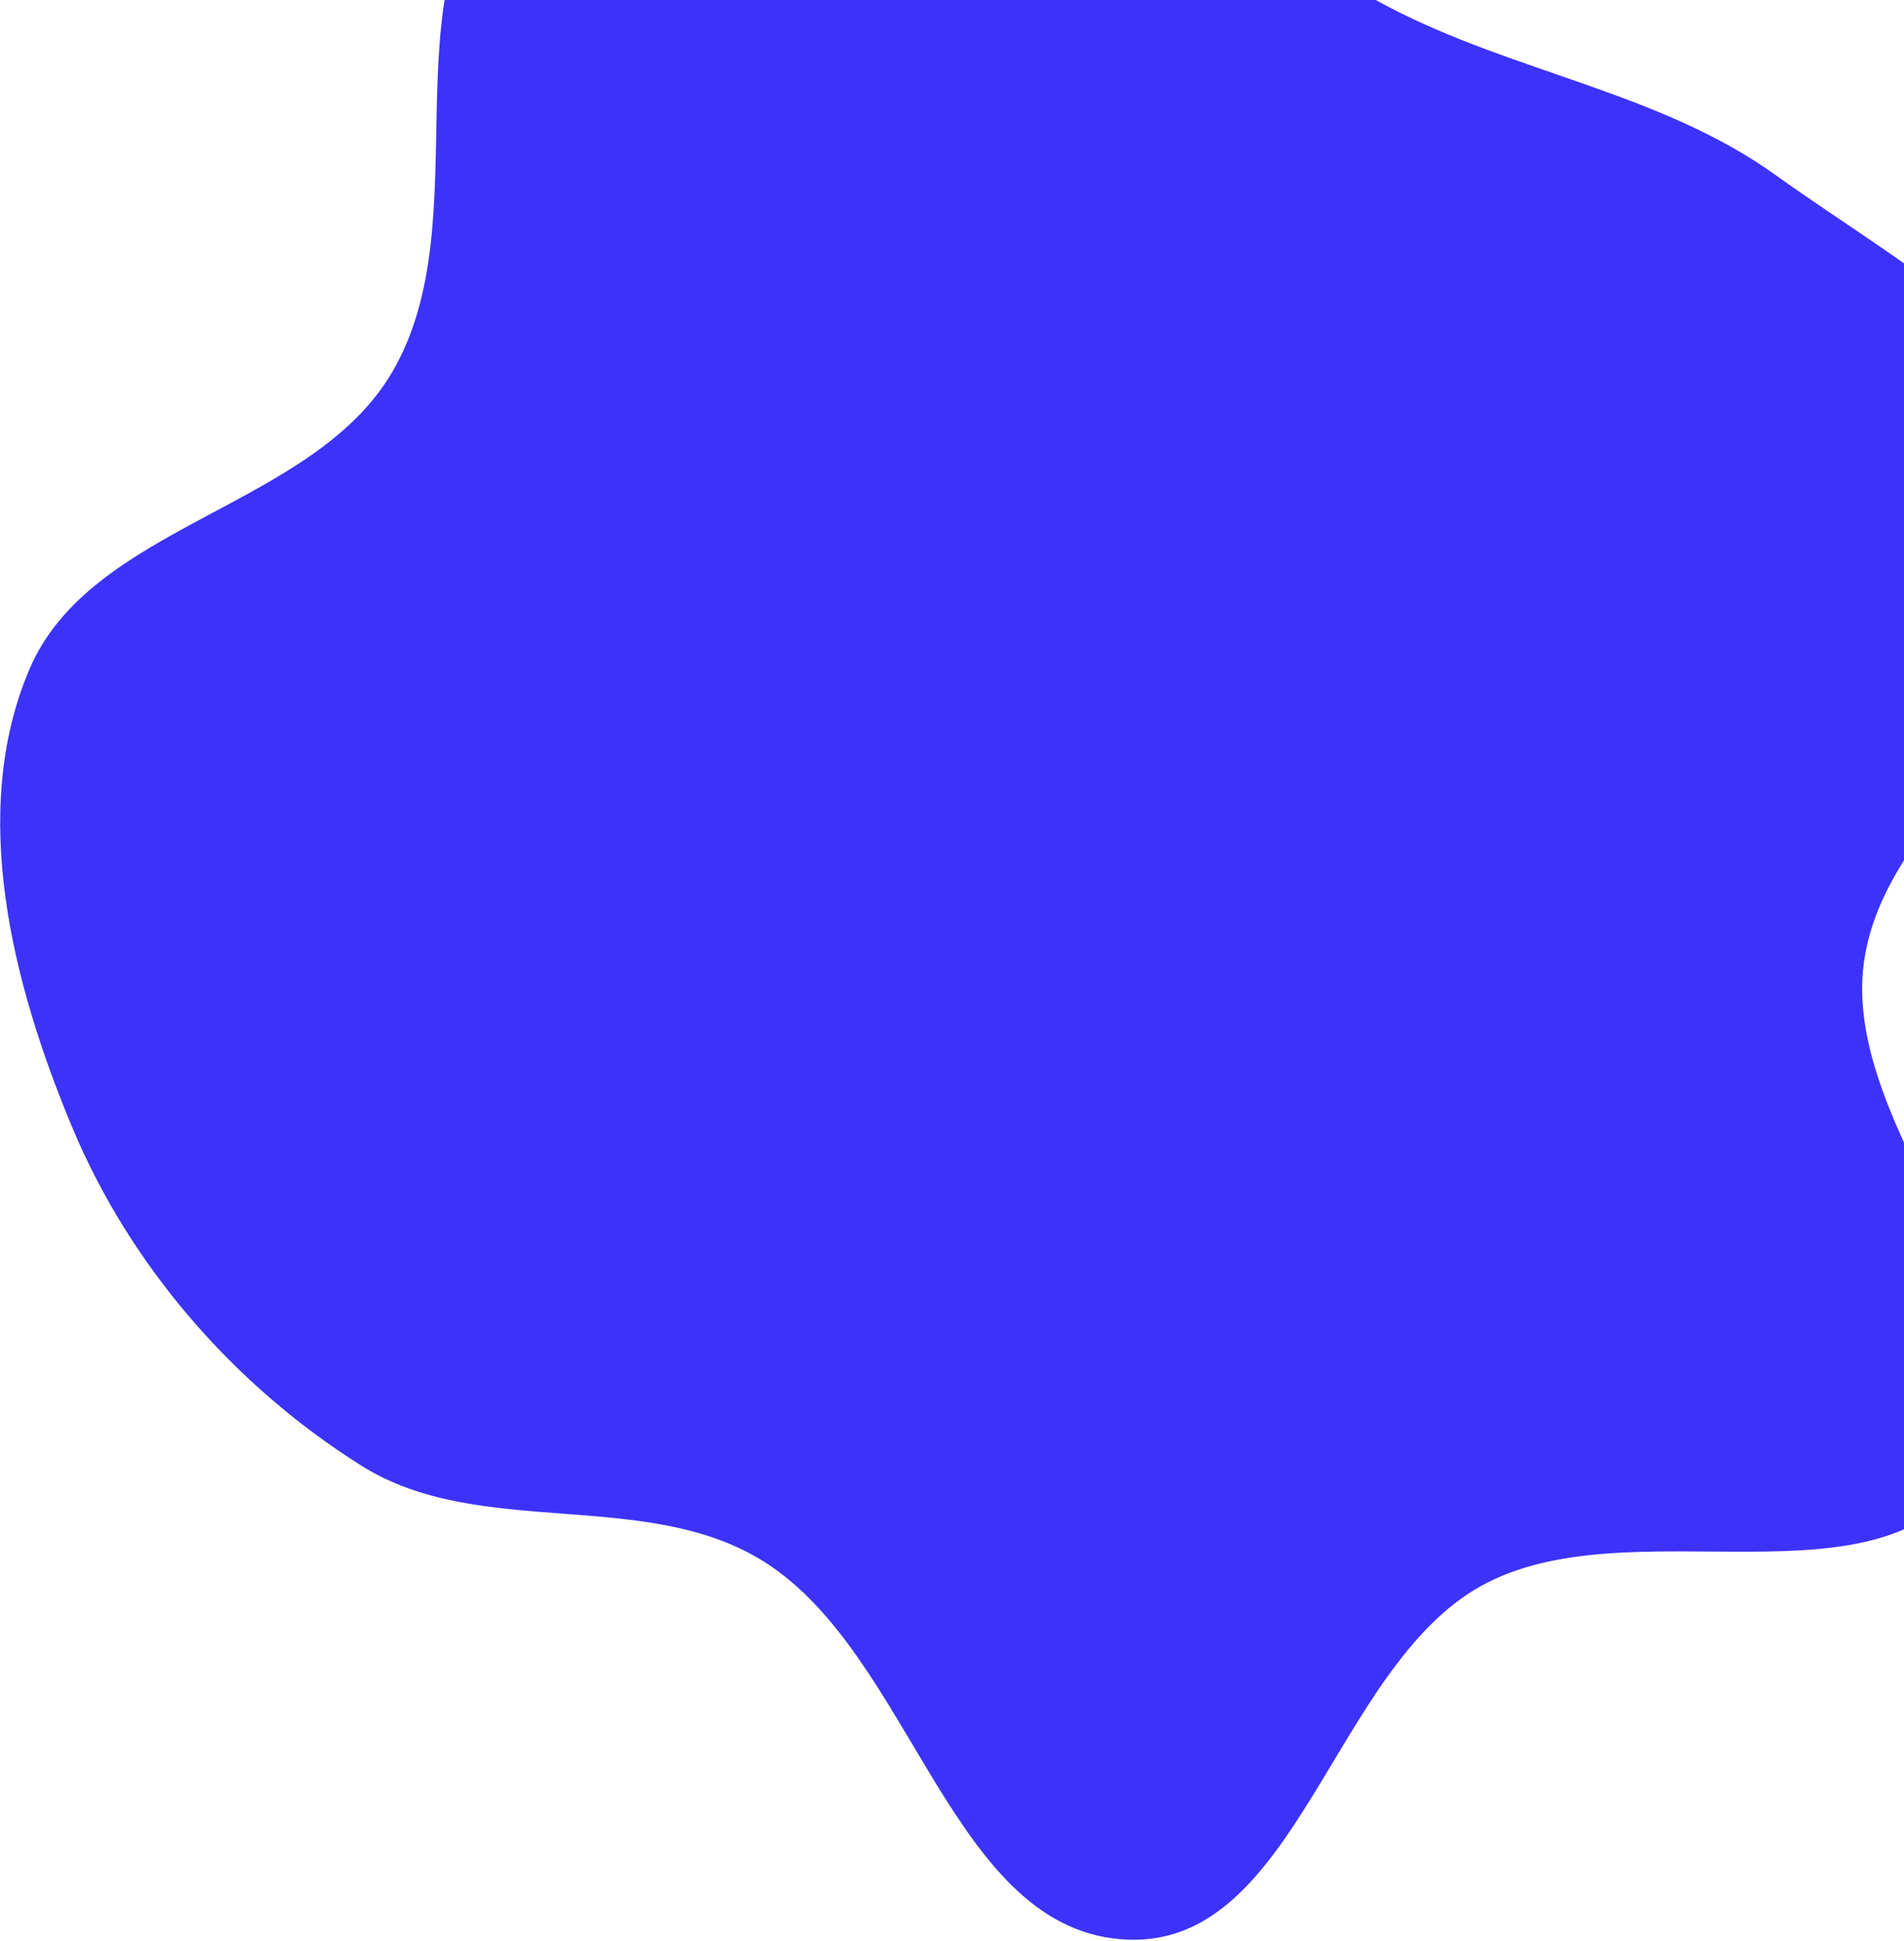 <svg width="525" height="535" viewBox="0 0 525 535" fill="none" xmlns="http://www.w3.org/2000/svg">
<path fill-rule="evenodd" clip-rule="evenodd" d="M108.031 102.767C132.763 60.968 105.837 -2.659 139.557 -37.613C171.146 -70.358 226.318 -73.68 271.231 -66.404C314.743 -59.356 343.584 -18.737 382.609 1.759C417.52 20.094 457.705 25.346 489.732 48.351C525.597 74.112 574.791 99.437 579.691 143.322C584.88 189.803 520.277 218.944 513.951 265.284C507.41 313.205 569.228 364.179 543.917 405.392C519.319 445.445 449.447 414.388 408.36 437.216C367.735 459.788 357.603 536.349 311.158 534.715C262.155 532.99 251.951 456.015 210.236 430.244C177.628 410.099 132.207 424.479 99.743 404.105C64.636 382.072 35.901 349.049 19.923 310.805C3.432 271.335 -8.632 224.031 8.05 184.641C25.062 144.472 85.817 140.309 108.031 102.767Z" fill="#3D32F9"/>
</svg>
